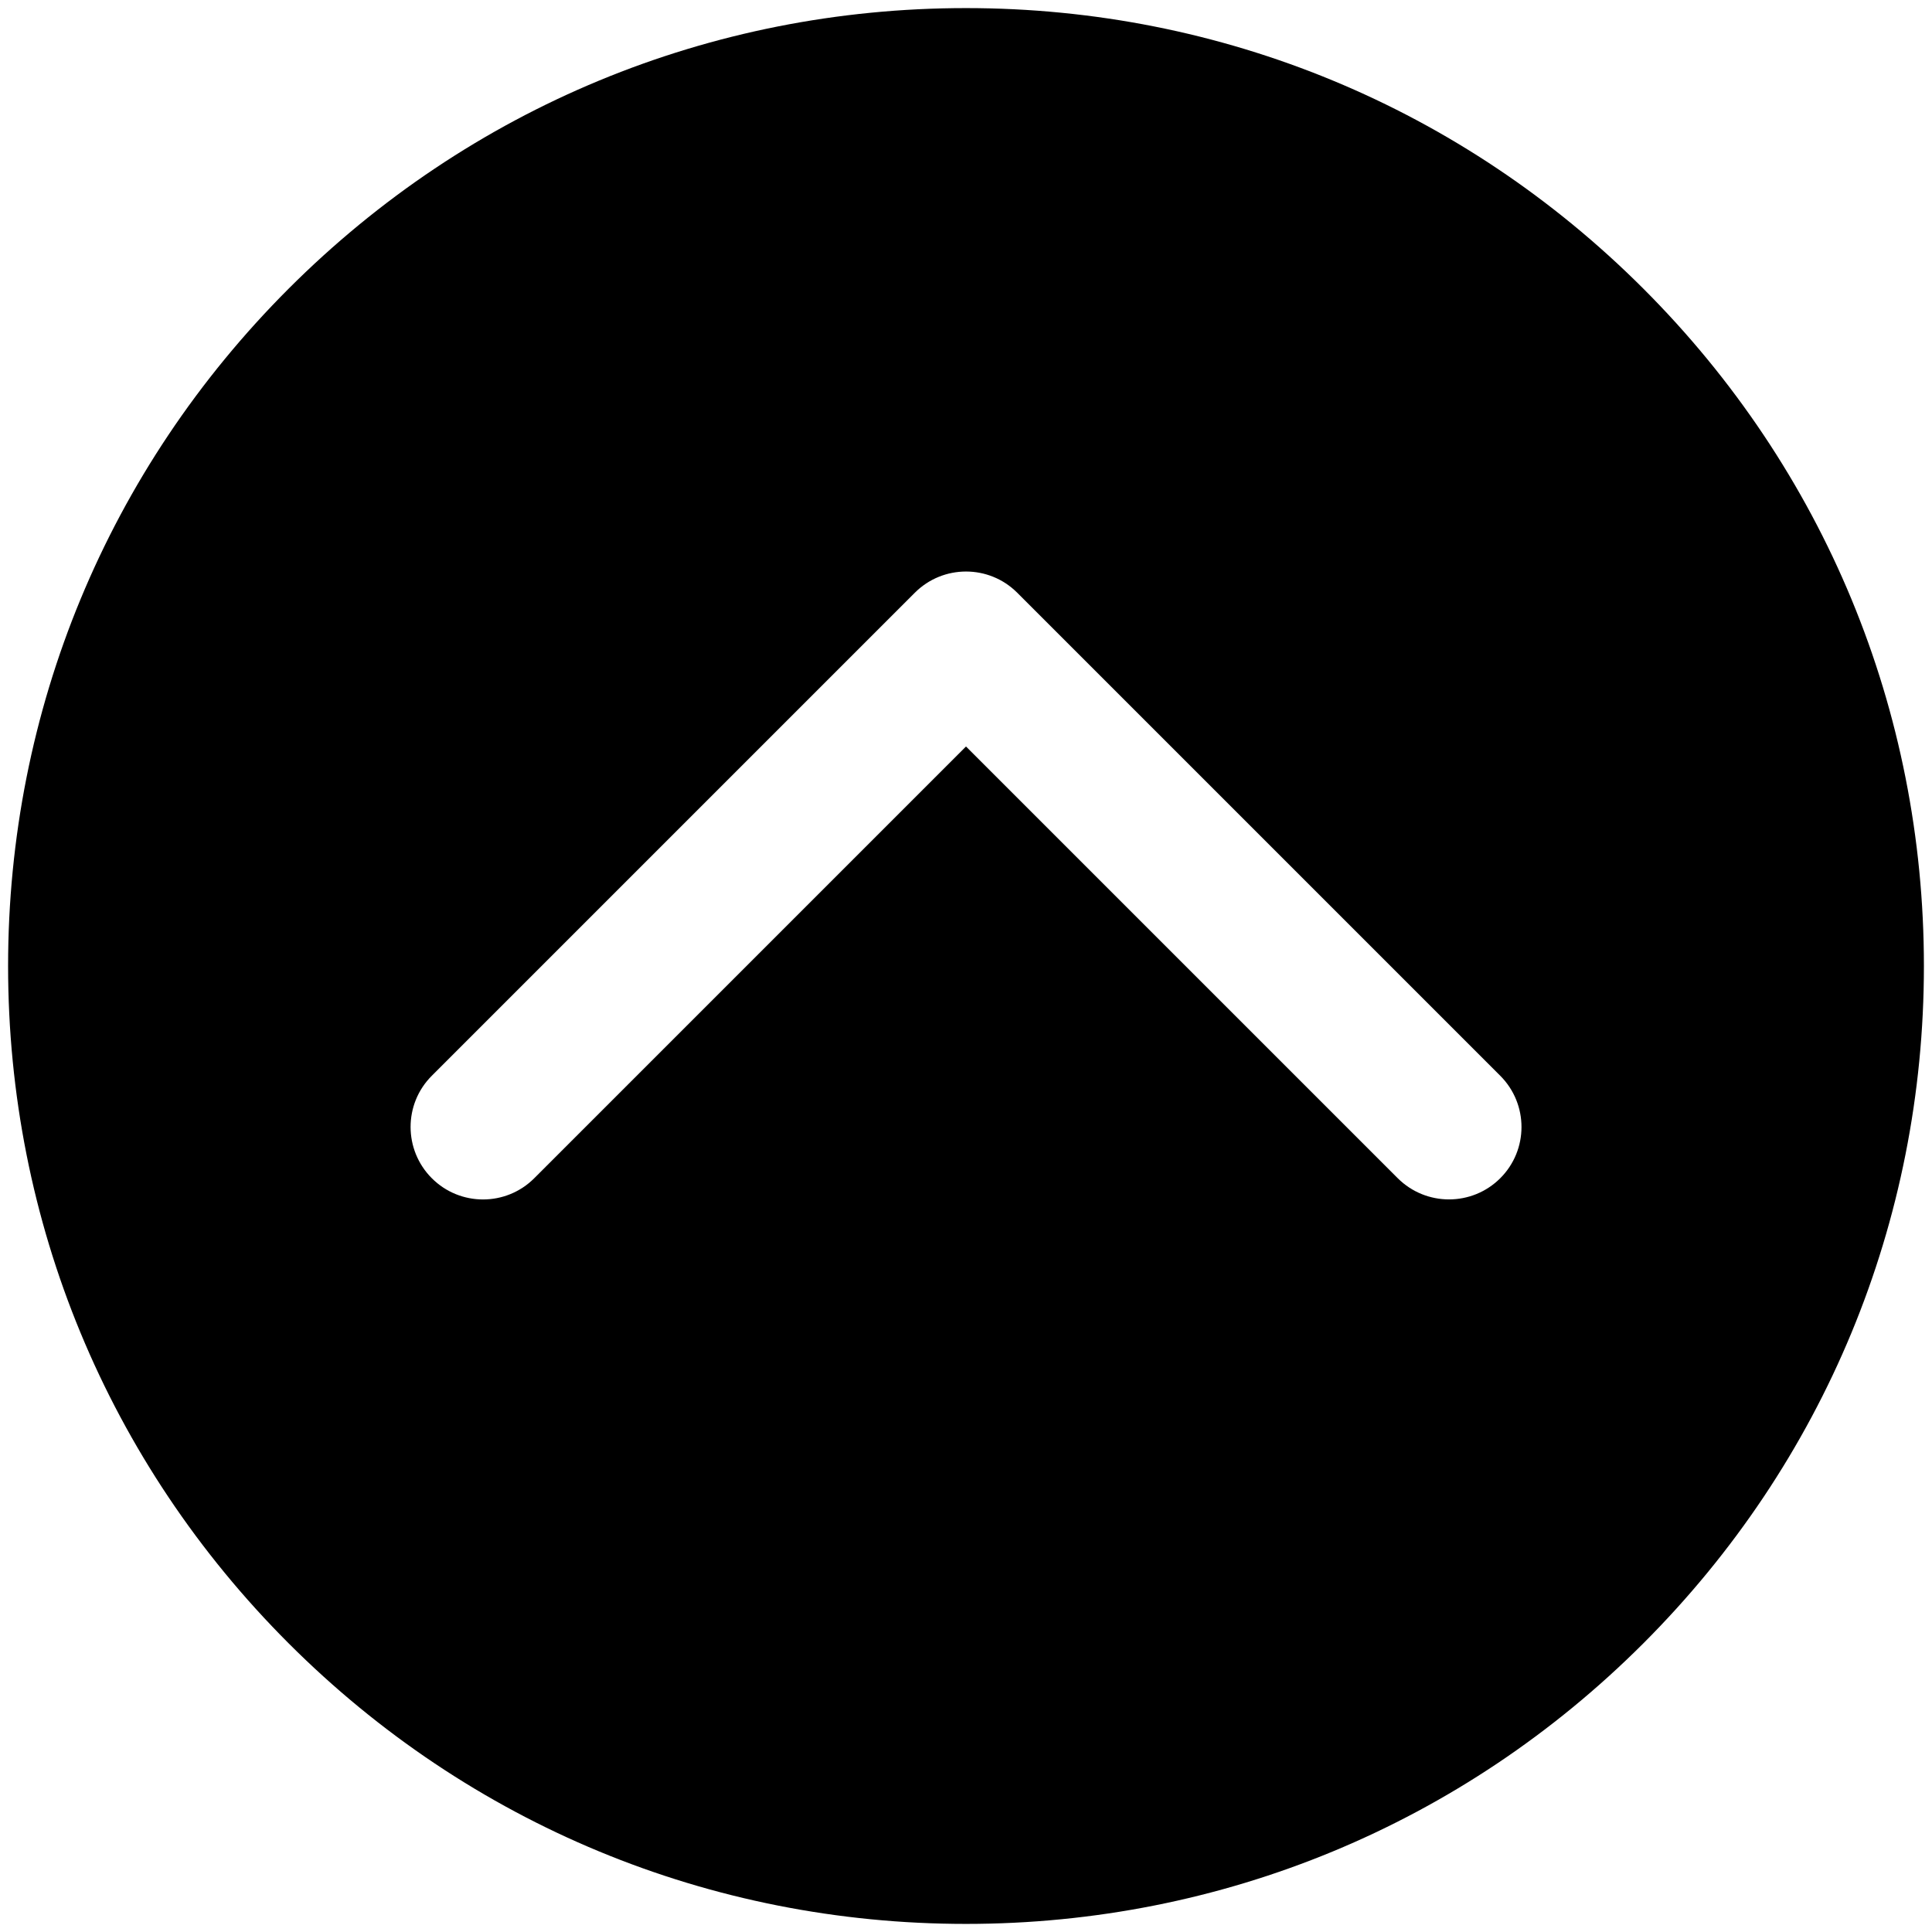 <?xml version="1.0" encoding="utf-8"?>
<!-- Generated by IcoMoon.io -->
<!DOCTYPE svg PUBLIC "-//W3C//DTD SVG 1.1//EN" "http://www.w3.org/Graphics/SVG/1.1/DTD/svg11.dtd">
<svg version="1.1" xmlns="http://www.w3.org/2000/svg" xmlns:xlink="http://www.w3.org/1999/xlink" width="32" height="32" viewBox="0 0 32 32">
<path d="M27.219 4.781c-2.997-2.997-6.981-4.647-11.219-4.647-0 0 0 0-0 0-4.238 0-8.223 1.651-11.219 4.647s-4.647 6.981-4.647 11.219 1.65 8.222 4.647 11.219c2.997 2.997 6.981 4.647 11.219 4.647 0 0 0 0 0 0 4.238 0 8.223-1.651 11.219-4.647s4.647-6.981 4.647-11.219-1.65-8.222-4.647-11.219zM24.849 19.515c-0.234 0.234-0.542 0.351-0.849 0.351s-0.614-0.117-0.849-0.351l-7.151-7.151-7.151 7.151c-0.468 0.469-1.229 0.469-1.697 0s-0.469-1.229 0-1.697l8-8c0.468-0.469 1.229-0.469 1.697 0l8 8c0.469 0.469 0.469 1.229 0 1.697z"></path>
</svg>
